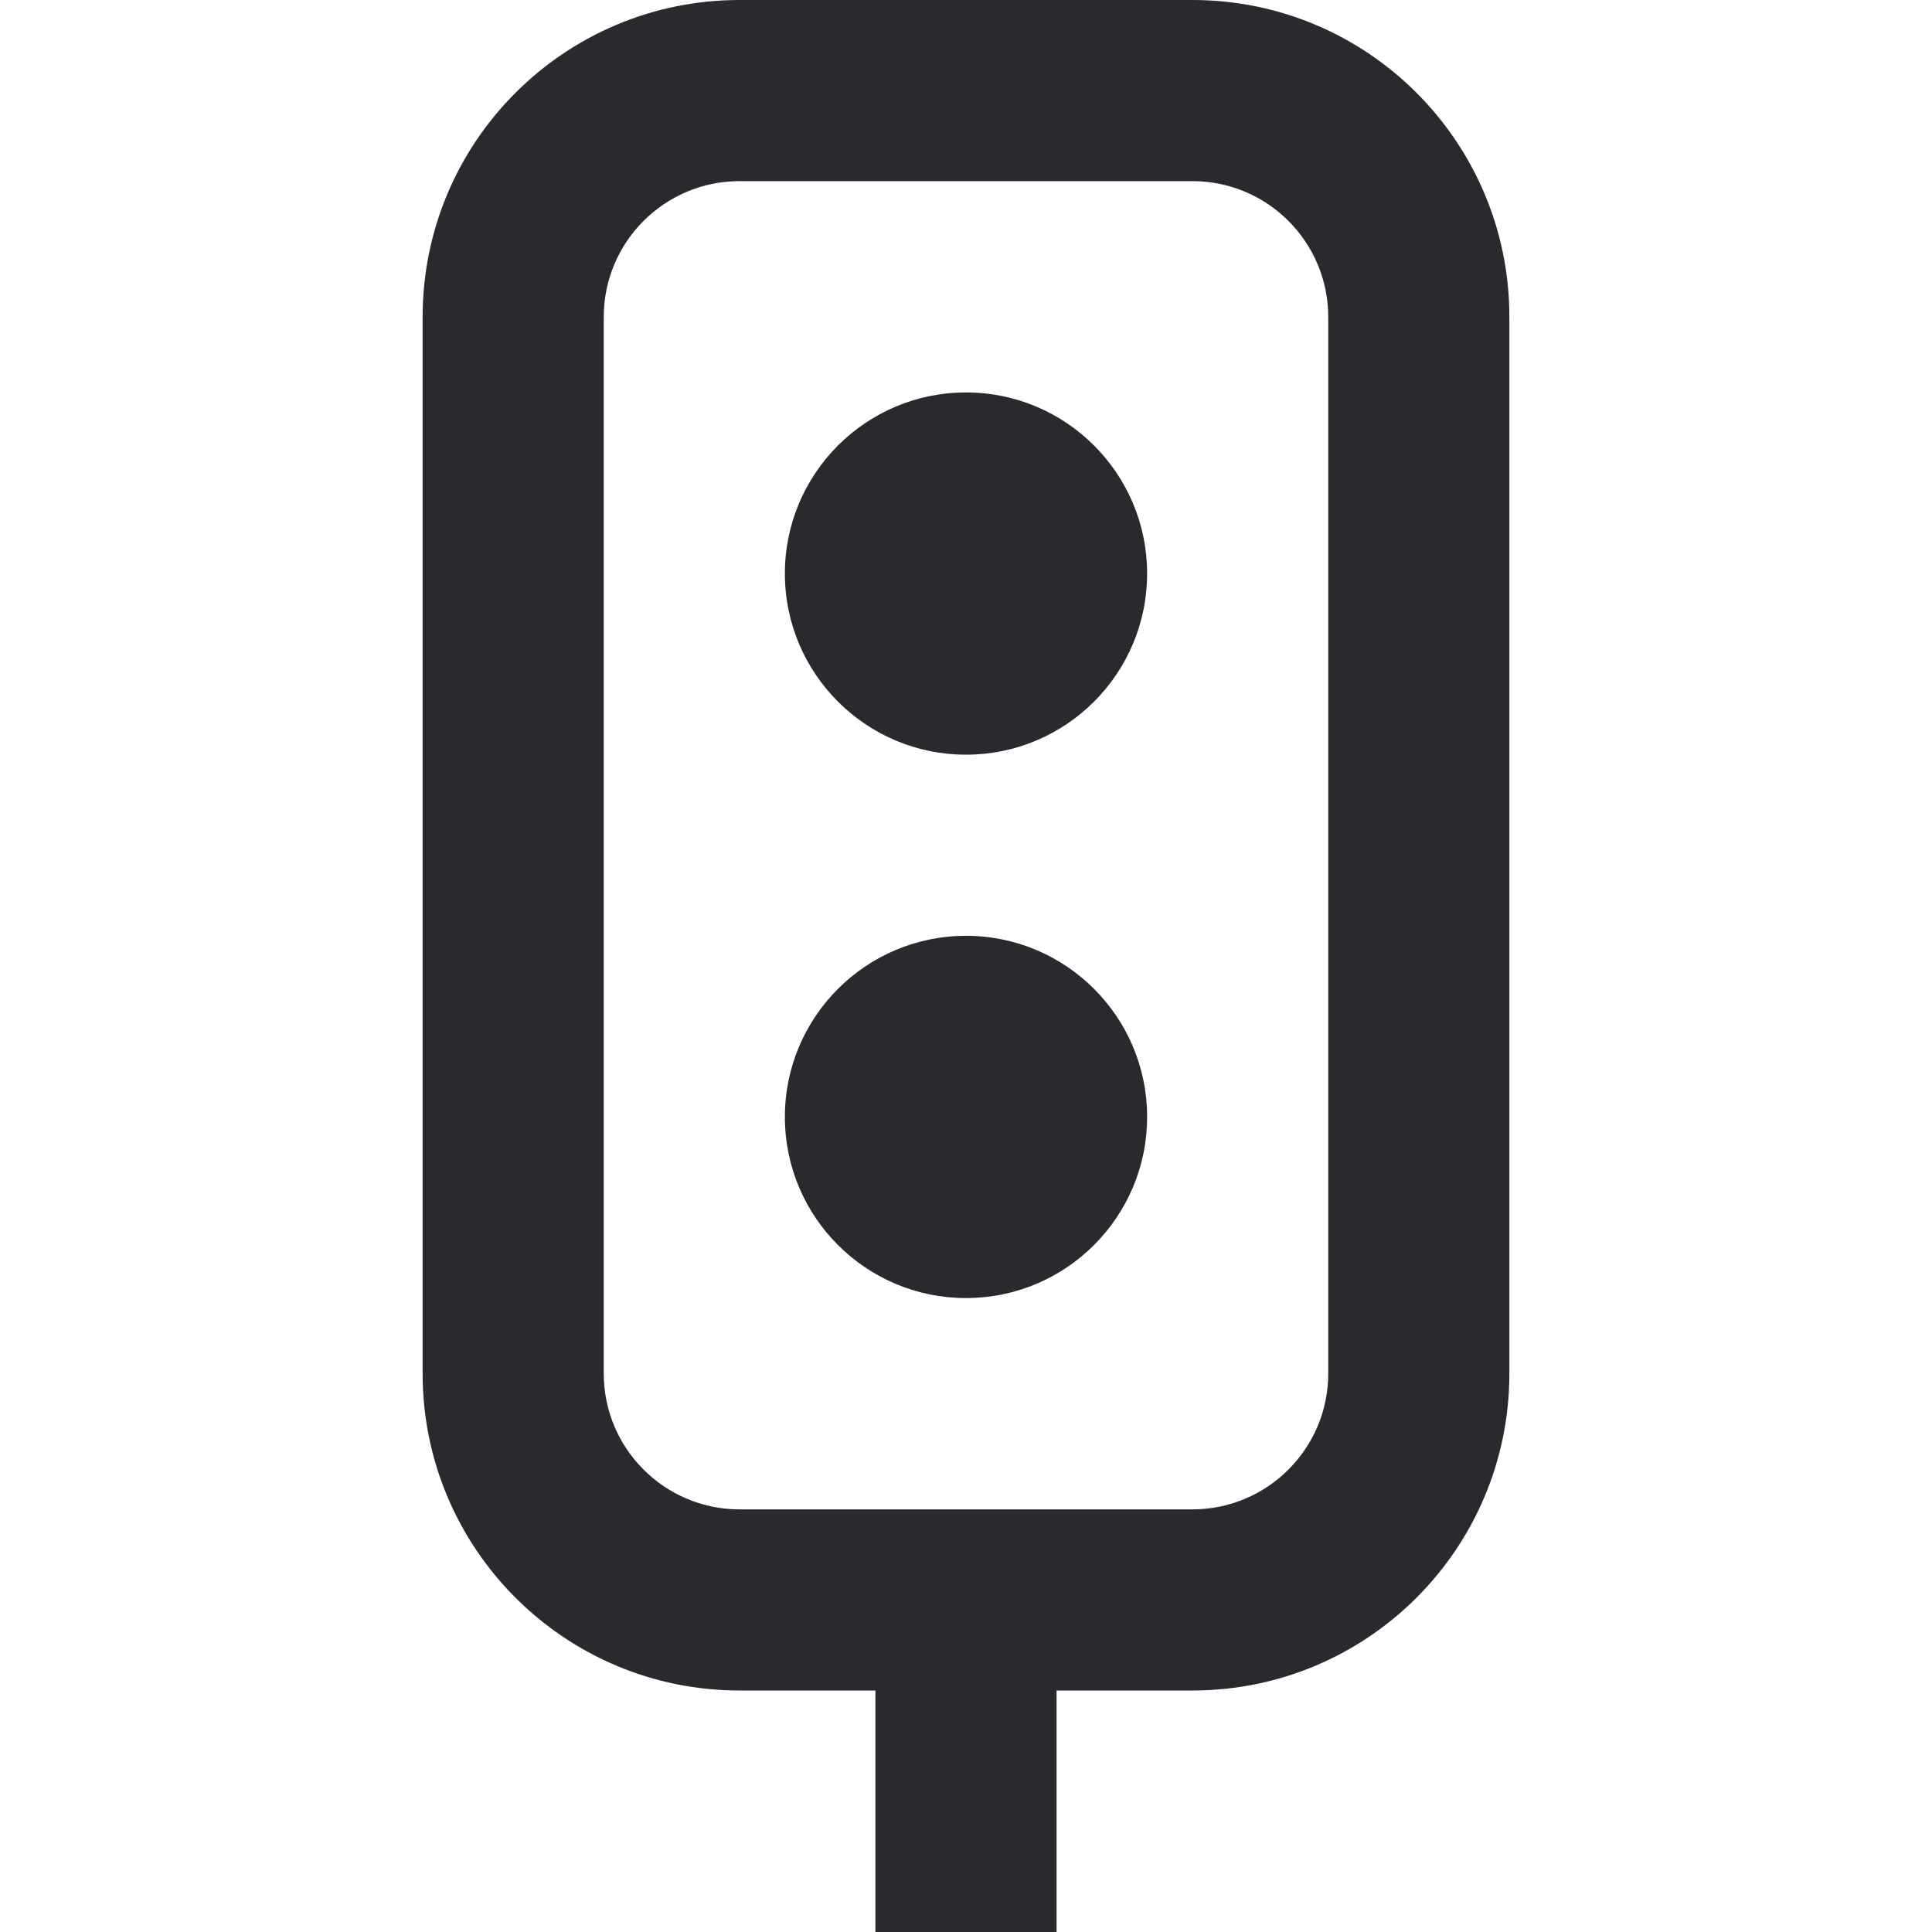 <svg width="16" height="16" viewBox="0 0 16 16" fill="none" xmlns="http://www.w3.org/2000/svg">
<path fill-rule="evenodd" clip-rule="evenodd" d="M3.5 2.625C3.5 1.175 4.675 0 6.125 0H9.875C11.325 0 12.5 1.175 12.5 2.625V11.375C12.5 12.825 11.325 14 9.875 14H8.75V16H7.25L7.25 14H6.125C4.675 14 3.5 12.825 3.5 11.375V2.625ZM6.125 1.5C5.504 1.5 5 2.004 5 2.625V11.375C5 11.996 5.504 12.5 6.125 12.5H9.875C10.496 12.5 11 11.996 11 11.375V2.625C11 2.004 10.496 1.5 9.875 1.5H6.125ZM6.5 4.75C6.5 3.922 7.172 3.25 8 3.25C8.828 3.25 9.5 3.922 9.5 4.75C9.5 5.578 8.828 6.25 8 6.25C7.172 6.25 6.5 5.578 6.5 4.75ZM6.5 9.25C6.5 8.422 7.172 7.75 8 7.75C8.828 7.75 9.5 8.422 9.5 9.25C9.5 10.078 8.828 10.75 8 10.75C7.172 10.75 6.5 10.078 6.5 9.25Z" fill="#292A2E"/>
</svg>

